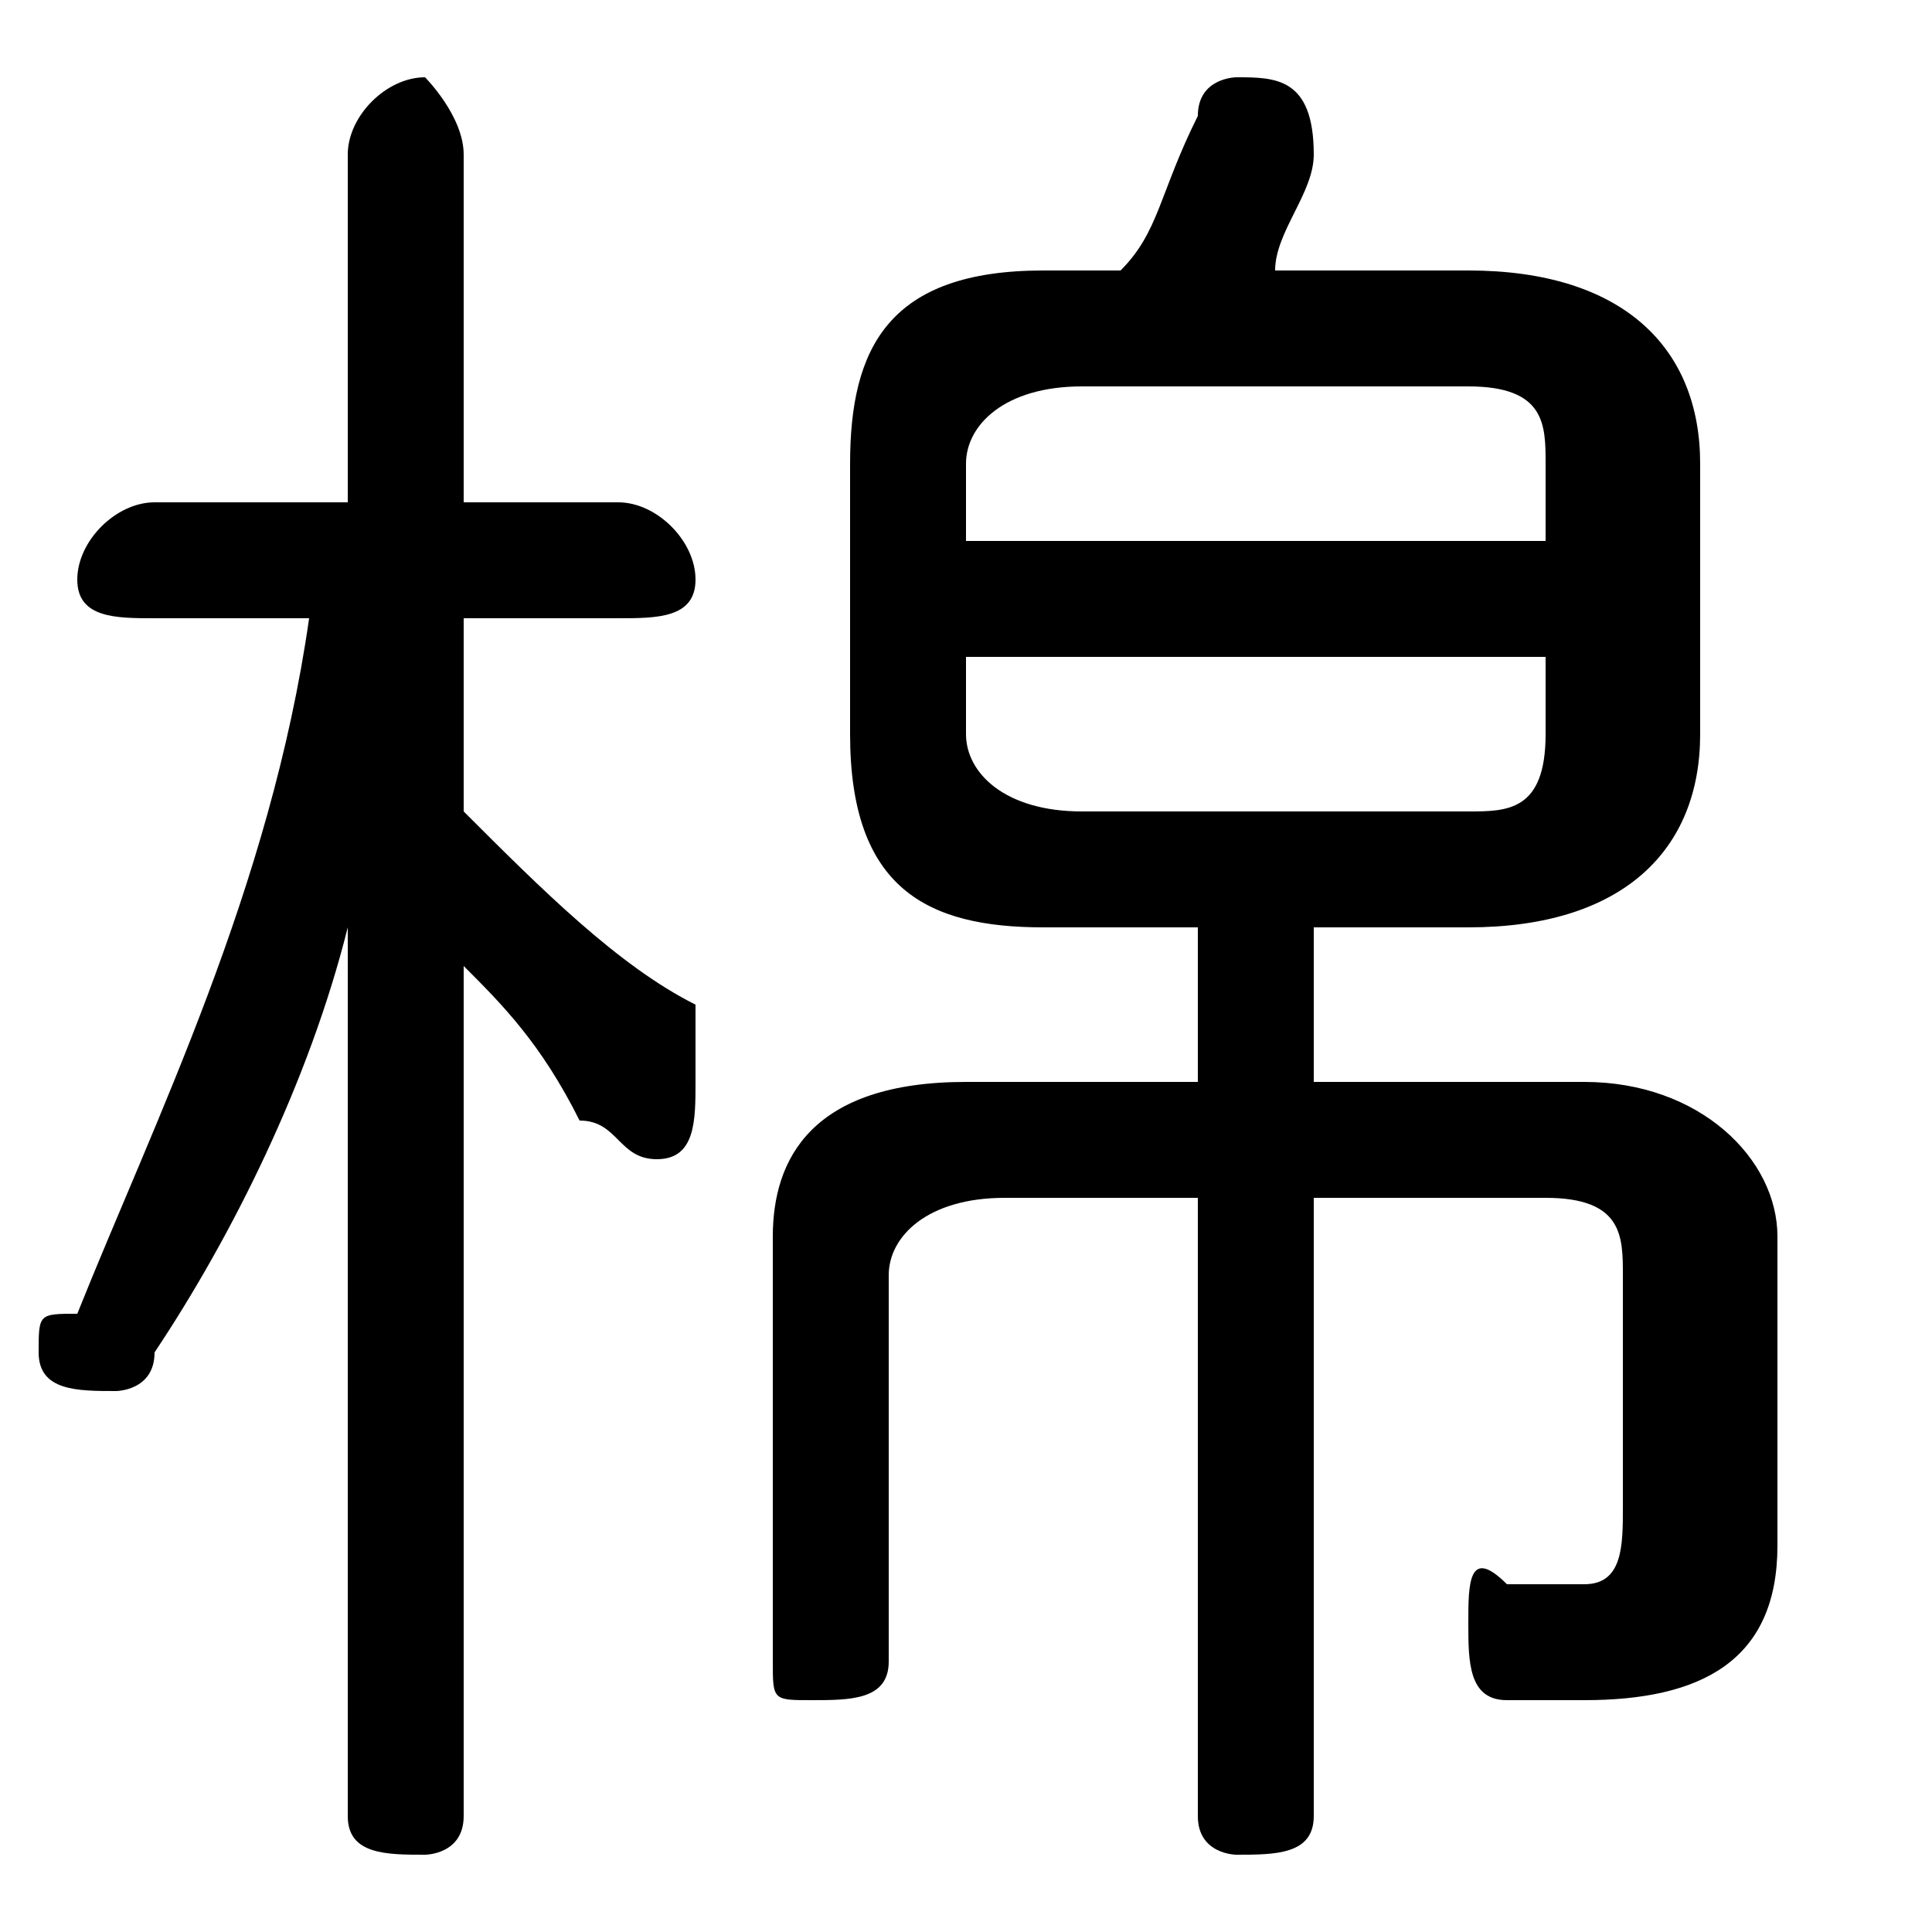 <svg xmlns="http://www.w3.org/2000/svg" viewBox="0 -44.0 50.0 50.0">
    <rect x="0" y="-44.0" width="50.0" height="50.0" fill="#808080" stroke="none"/>
    <g transform="scale(1, -1)">
        <!-- ボディの枠 -->
        <rect x="0" y="-6.0" width="50.0" height="50.0"
            stroke="white" fill="white"/>
        <!-- グリフ座標系の原点 -->
        <circle cx="0" cy="0" r="5" fill="white"/>
        <!-- グリフのアウトライン -->
        <g style="fill:black;stroke:#000000;stroke-width:0;stroke-linecap:round;stroke-linejoin:round;">
        <path d="M 34.0 20.0 L 38.0 20.0 C 42.0 20.0 44.0 22.0 44.0 25.0 L 44.0 32.0 C 44.0 35.0 42.0 37.0 38.0 37.0 L 33.0 37.0 C 33.0 38.0 34.0 39.0 34.0 40.0 C 34.0 40.0 34.0 40.0 34.0 40.0 C 34.0 42.0 33.0 42.0 32.0 42.0 C 32.0 42.0 31.0 42.0 31.0 41.0 C 30.0 39.0 30.0 38.0 29.0 37.0 L 27.0 37.0 C 23.0 37.0 22.0 35.0 22.0 32.0 L 22.0 25.0 C 22.0 21.0 24.0 20.0 27.0 20.0 L 31.0 20.0 L 31.0 16.0 L 25.0 16.0 C 21.0 16.0 20.0 14.0 20.0 12.0 L 20.0 1.0 C 20.0 0.0 20.0 -0.0 21.0 -0.0 C 22.0 -0.0 23.0 0.0 23.0 1.0 L 23.0 11.0 C 23.0 12.0 24.0 13.0 26.0 13.0 L 31.0 13.0 L 31.0 -3.0 C 31.0 -4.0 32.0 -4.0 32.0 -4.0 C 33.0 -4.0 34.0 -4.0 34.0 -3.0 L 34.0 13.0 L 40.0 13.0 C 42.0 13.0 42.0 12.0 42.0 11.0 L 42.0 5.0 C 42.0 4.0 42.0 3.0 41.0 3.0 C 41.0 3.0 40.0 3.0 39.0 3.0 C 38.0 4.0 38.0 3.0 38.0 2.0 C 38.0 1.0 38.0 0.0 39.0 0.0 C 40.0 -0.0 41.0 -0.0 41.0 -0.0 C 44.0 -0.0 46.0 1.0 46.0 4.0 L 46.0 12.0 C 46.0 14.0 44.0 16.0 41.0 16.0 L 34.0 16.0 Z M 28.0 23.0 C 26.0 23.0 25.0 24.0 25.0 25.0 L 25.0 27.0 L 40.0 27.0 L 40.0 25.0 C 40.0 23.0 39.0 23.0 38.0 23.0 Z M 40.0 30.0 L 25.0 30.0 L 25.0 32.0 C 25.0 33.0 26.0 34.0 28.0 34.0 L 38.0 34.0 C 40.0 34.0 40.0 33.0 40.0 32.0 Z M 9.0 31.0 L 4.0 31.0 C 3.0 31.0 2.0 30.0 2.0 29.0 C 2.0 28.0 3.0 28.0 4.0 28.0 L 8.0 28.0 C 7.0 21.0 4.0 15.0 2.0 10.0 C 1.0 10.0 1.0 10.0 1.0 9.0 C 1.0 8.0 2.0 8.0 3.0 8.0 C 3.0 8.0 4.0 8.0 4.0 9.0 C 6.0 12.0 8.0 16.0 9.0 20.0 L 9.0 9.0 L 9.0 -3.0 C 9.0 -4.0 10.0 -4.0 11.0 -4.0 C 11.0 -4.0 12.0 -4.0 12.0 -3.0 L 12.0 19.0 C 13.0 18.0 14.0 17.0 15.0 15.0 C 16.0 15.0 16.0 14.0 17.0 14.0 C 18.0 14.0 18.0 15.0 18.0 16.0 C 18.0 17.0 18.0 17.0 18.0 18.0 C 16.0 19.0 14.0 21.0 12.0 23.0 L 12.0 28.0 L 16.0 28.0 C 17.0 28.0 18.0 28.0 18.0 29.0 C 18.0 30.0 17.0 31.0 16.0 31.0 L 12.0 31.0 L 12.0 40.0 C 12.0 41.0 11.0 42.0 11.0 42.0 C 10.0 42.0 9.0 41.0 9.0 40.0 Z"/>
    </g>
    </g>
</svg>
